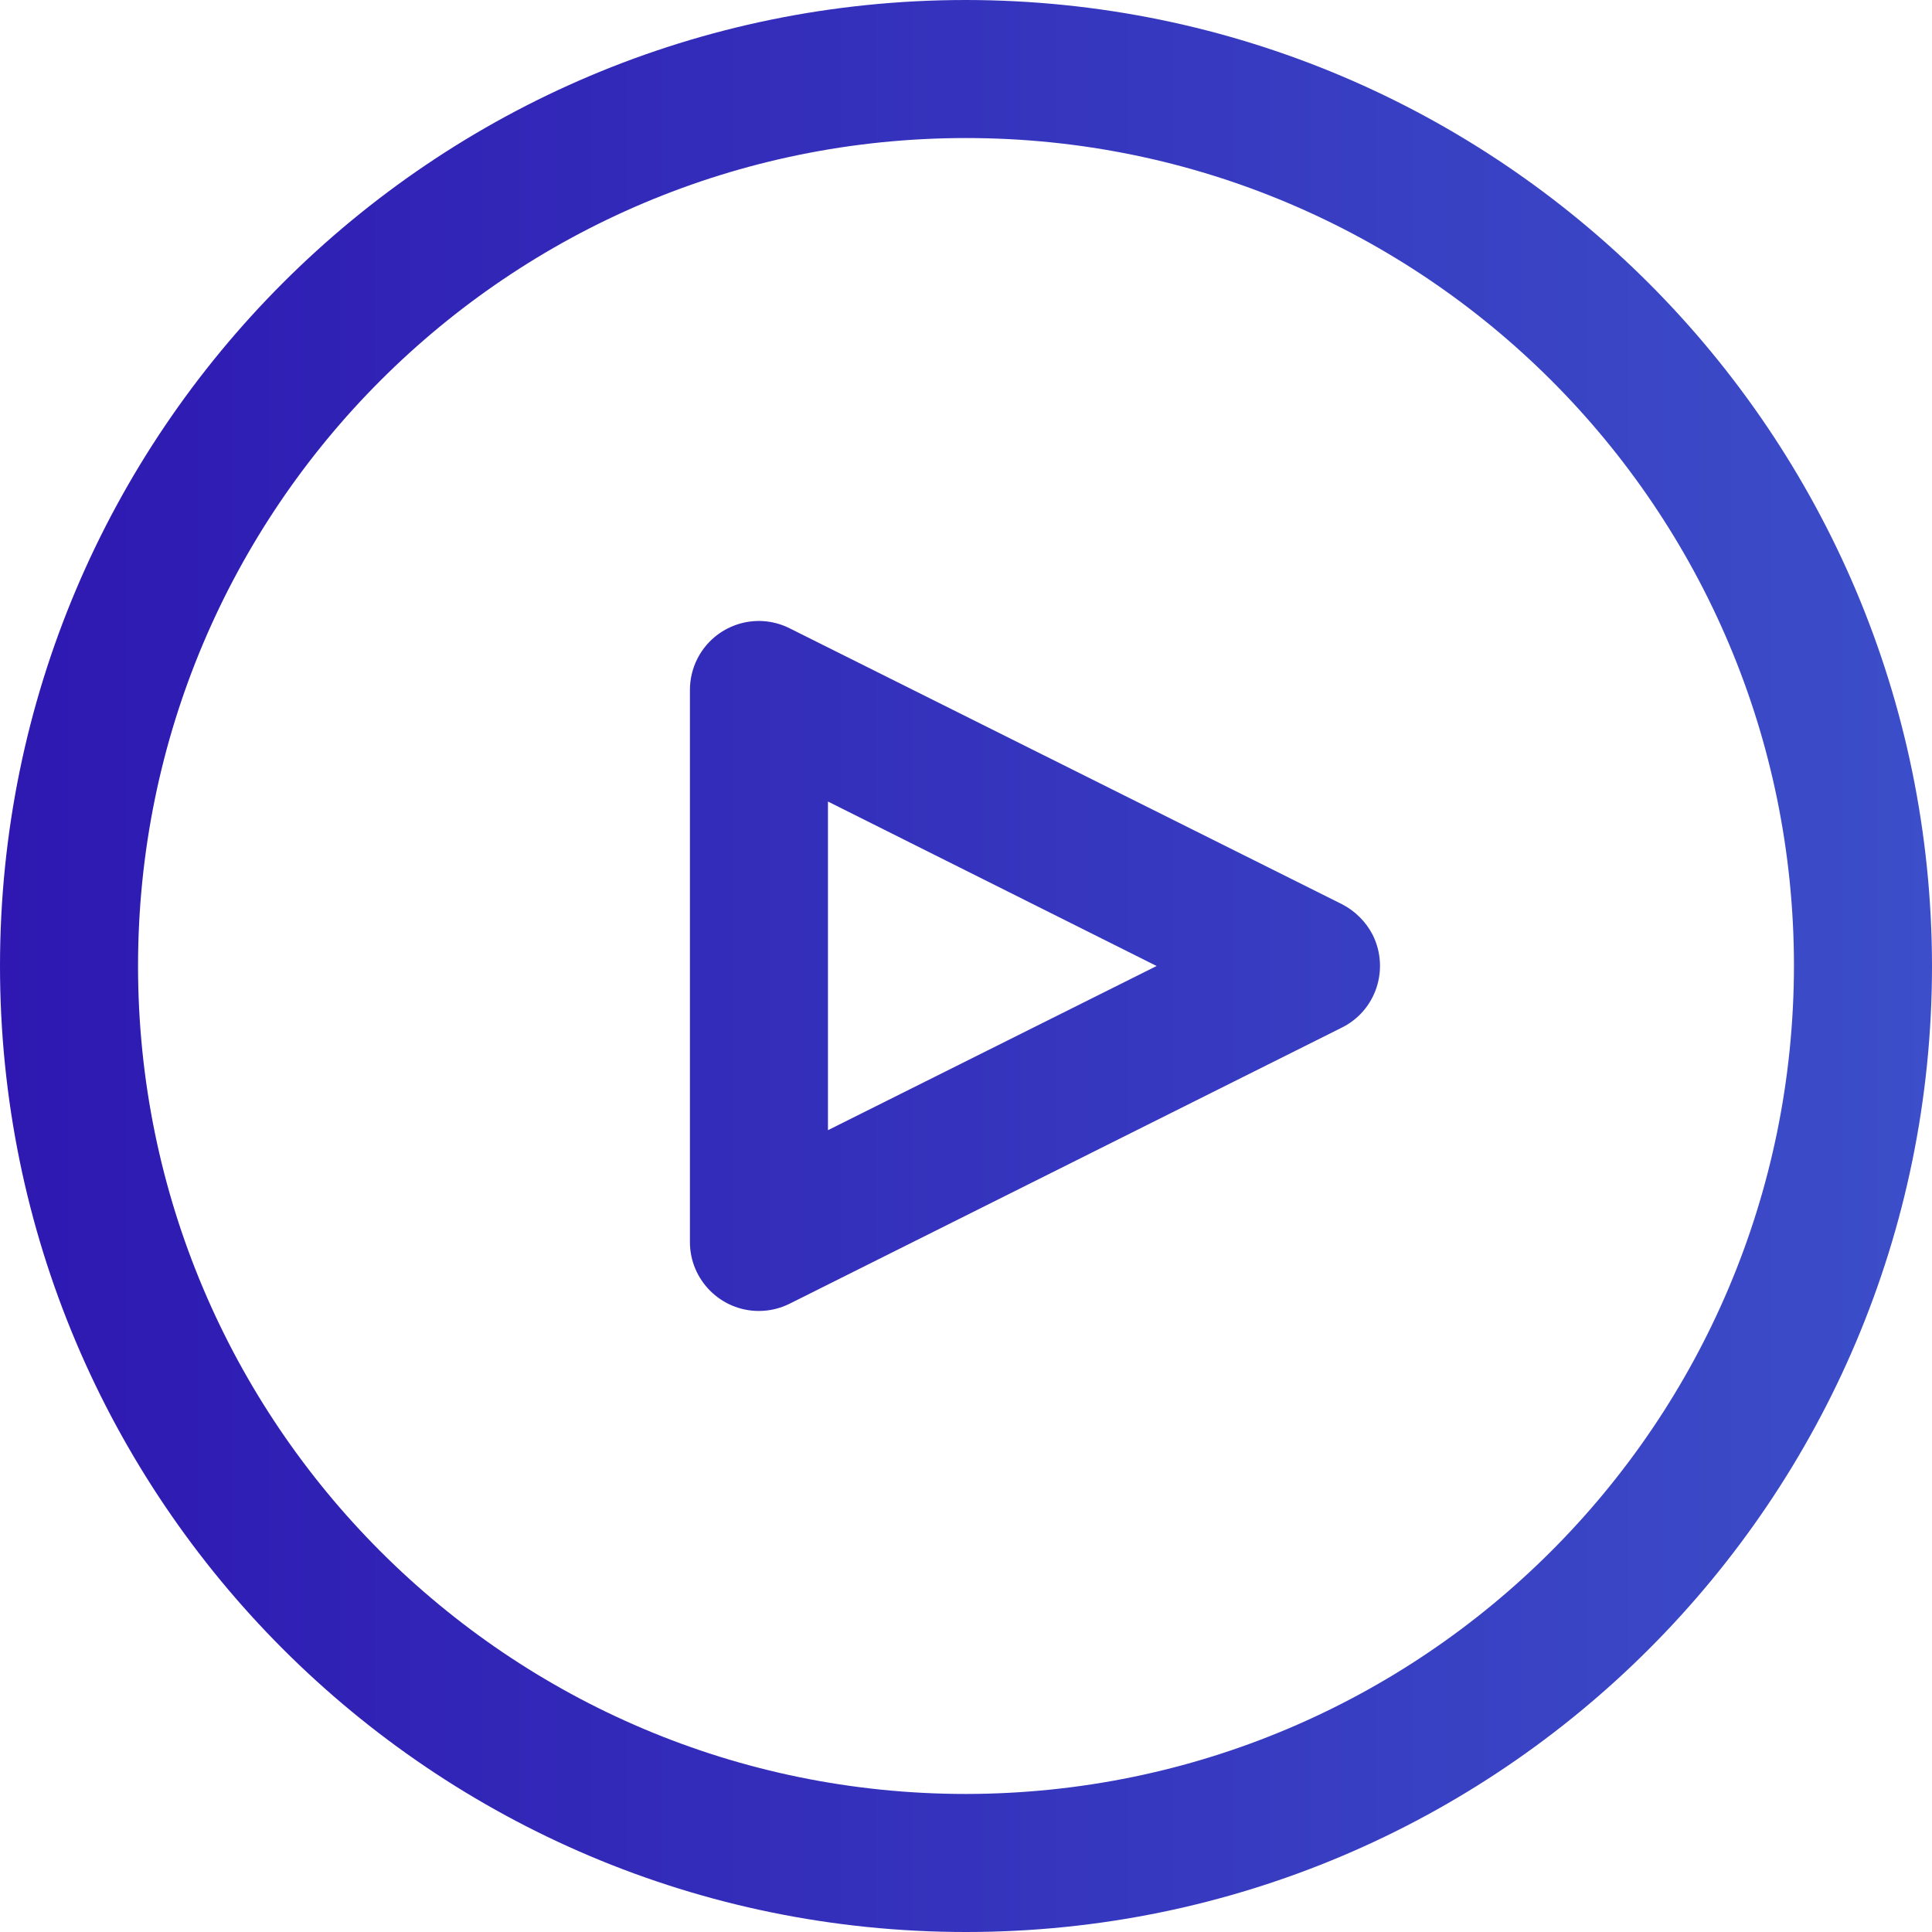 <?xml version="1.0" encoding="UTF-8"?>
<!DOCTYPE svg PUBLIC "-//W3C//DTD SVG 1.0//EN" "http://www.w3.org/TR/2001/REC-SVG-20010904/DTD/svg10.dtd">
<!-- Creator: CorelDRAW X7 -->
<svg xmlns="http://www.w3.org/2000/svg" xml:space="preserve" width="210mm" height="210mm" version="1.0" style="shape-rendering:geometricPrecision; text-rendering:geometricPrecision; image-rendering:optimizeQuality; fill-rule:evenodd; clip-rule:evenodd"
viewBox="0 0 6872 6872"
 xmlns:xlink="http://www.w3.org/1999/xlink">
 <defs>
  <style type="text/css">
   <![CDATA[
    .fil0 {fill:url(#id0)}
   ]]>
  </style>
  <linearGradient id="id0" gradientUnits="userSpaceOnUse" x1="-0" y1="3435.84" x2="6871.67" y2="3435.84">
   <stop offset="0" style="stop-opacity:1; stop-color:#2E18B1"/>
   <stop offset="1" style="stop-opacity:1; stop-color:#3C4EC9"/>
  </linearGradient>
 </defs>
 <g id="Layer_x0020_1">
  <path class="fil0" d="M3436 0c-1898,0 -3436,1538 -3436,3436 0,1897 1538,3436 3436,3436 1897,0 3436,-1539 3436,-3436 -2,-1897 -1539,-3434 -3436,-3436zm1447 3326c-24,-47 -63,-86 -110,-110l-1964 -981c-121,-61 -268,-12 -329,109 -17,34 -26,72 -26,110l0 1964c0,135 110,245 245,245 39,0 76,-9 110,-26l1964 -982c121,-60 170,-207 110,-329zm-1938 694l0 -1169 1169 585 -1169 584zm491 2361c-1627,0 -2945,-1319 -2945,-2945 0,-1627 1318,-2945 2945,-2945 1626,0 2945,1318 2945,2945 -2,1626 -1319,2943 -2945,2945z"/>
 </g>
</svg>

